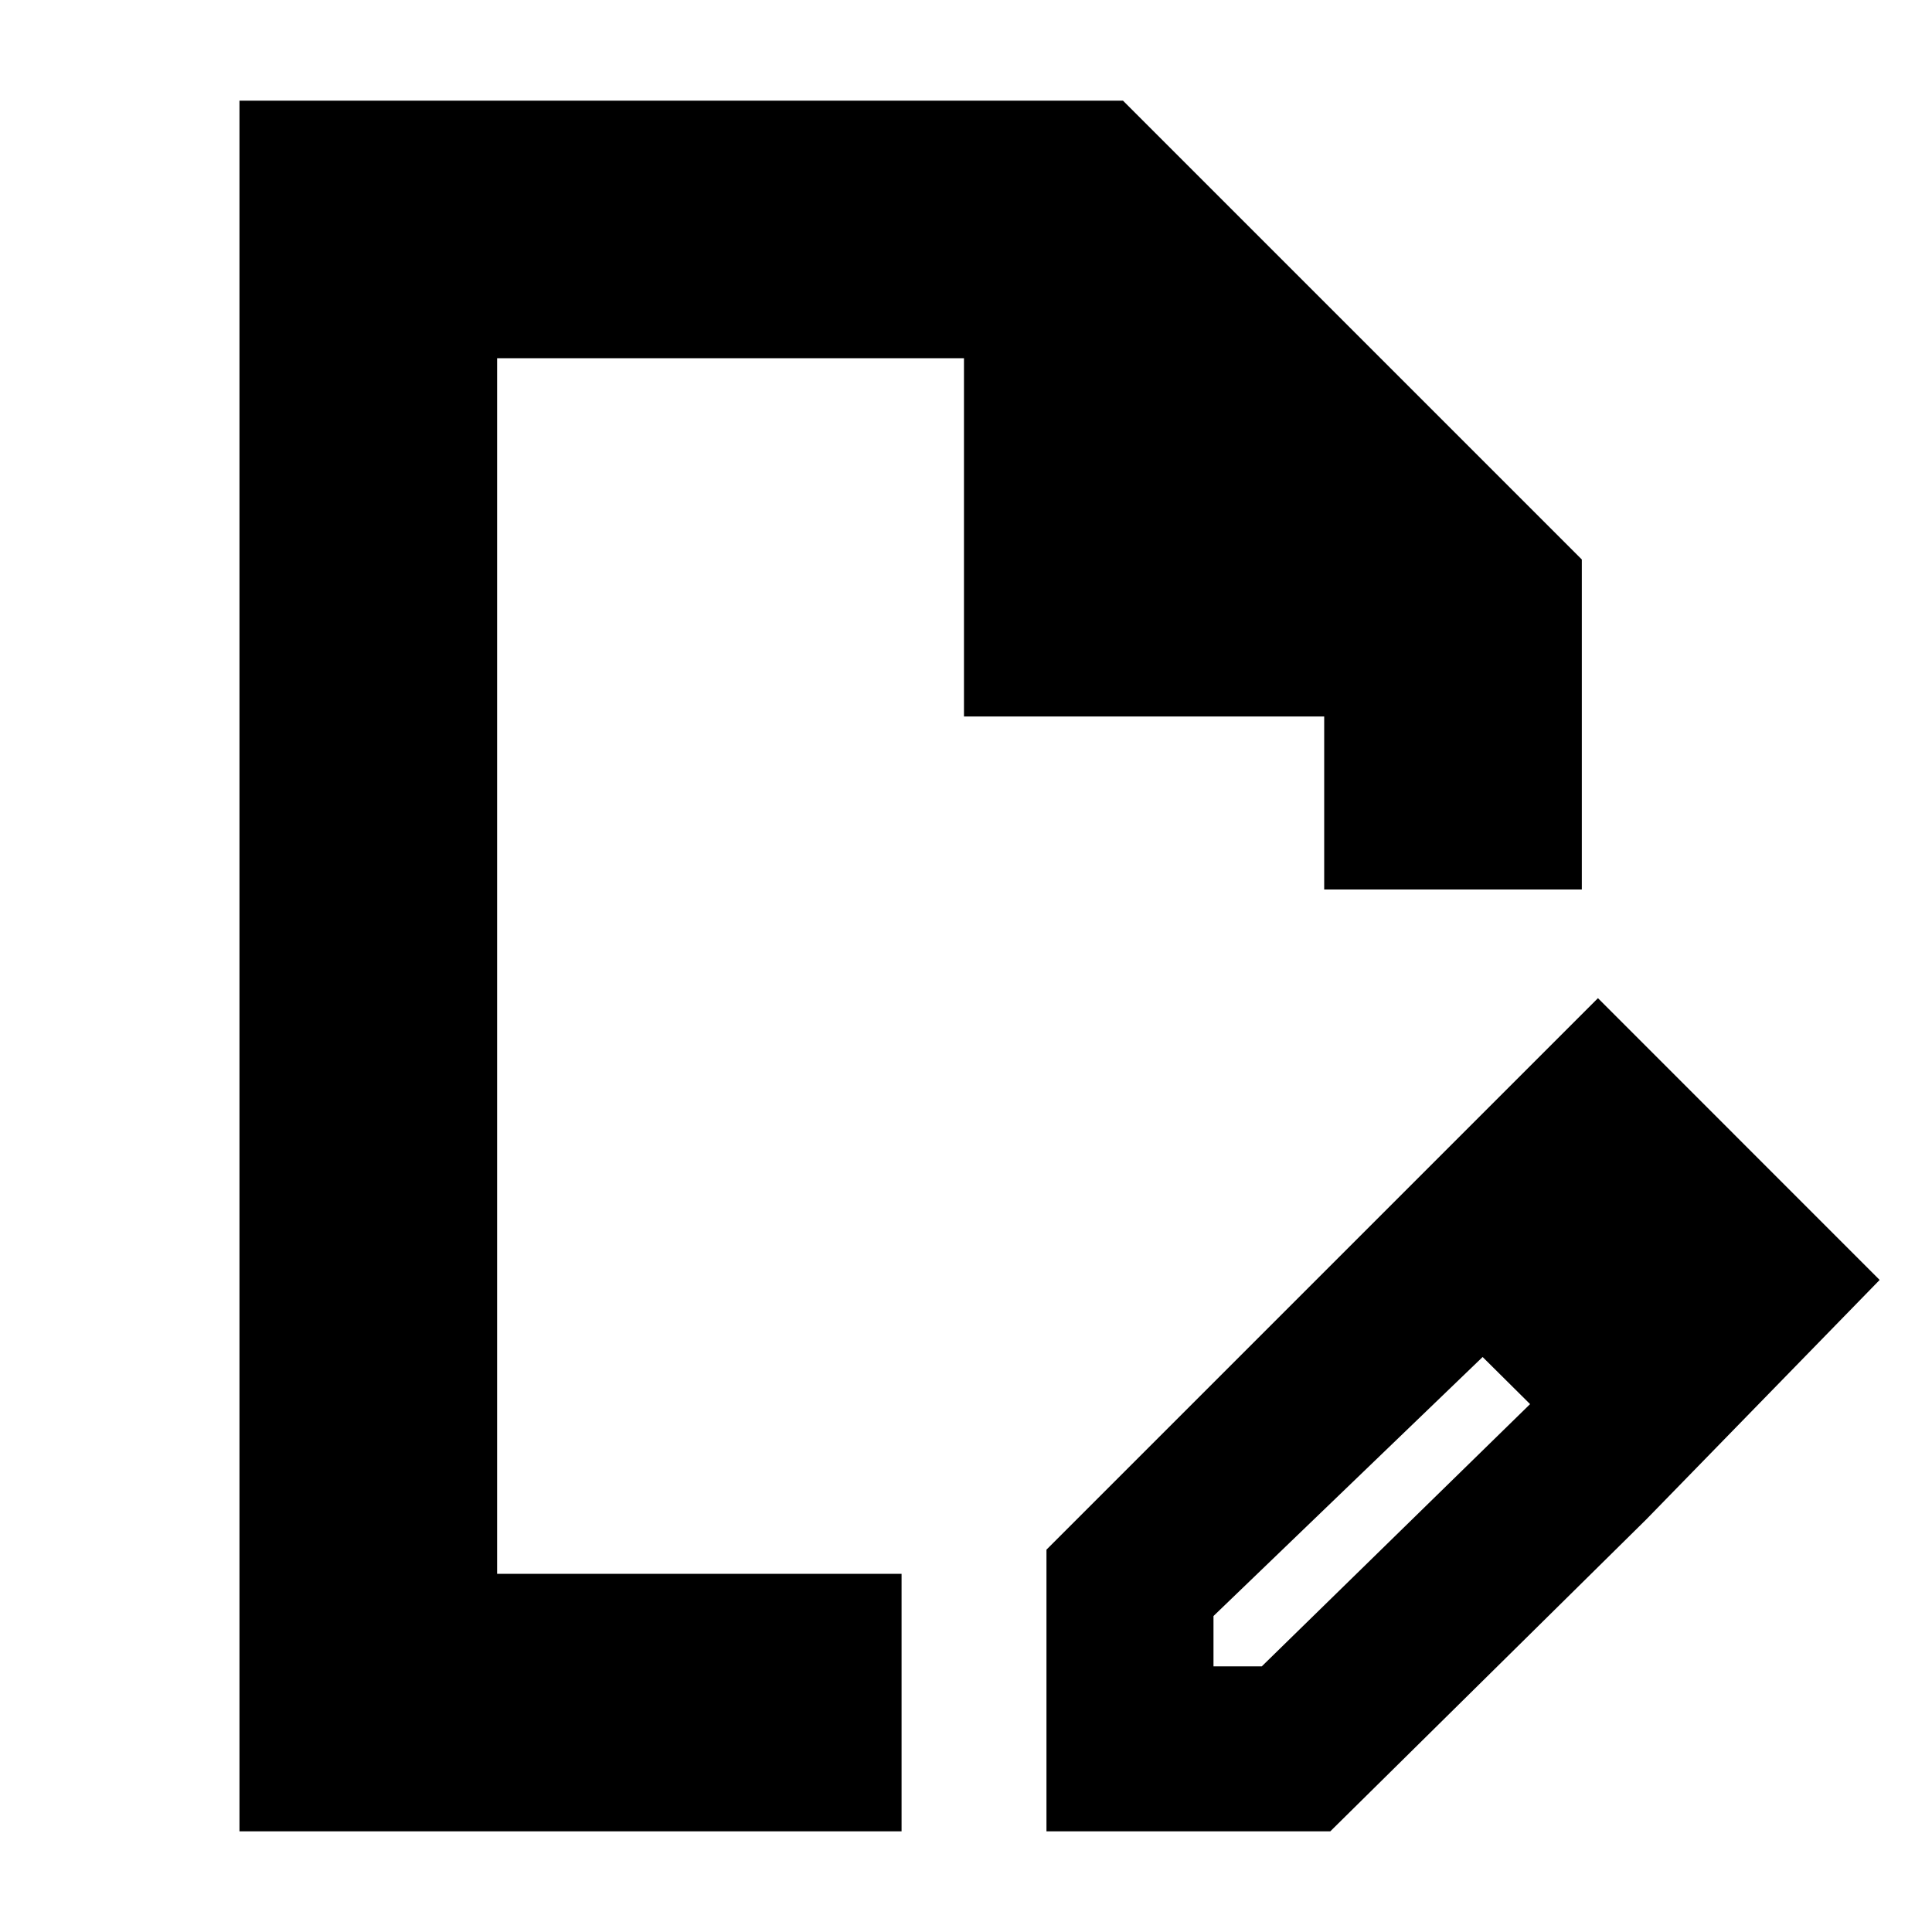 <svg xmlns="http://www.w3.org/2000/svg" height="20" width="20"><path d="M2.479 18.958V1.042h9.146l4.75 4.75v3.416h-2.667V7.417H9.979V3.708H5.146v12.584h4.187v2.666Zm2.667-2.666V3.708v12.584Zm8.937-3.5 1.271 1.25-2.792 2.687v.521h.5l2.792-2.729 1.188 1.208-3.271 3.229h-2.938v-2.916Zm2.959 2.937-2.959-2.937 2.459-2.459 2.916 2.917Z"/></svg>